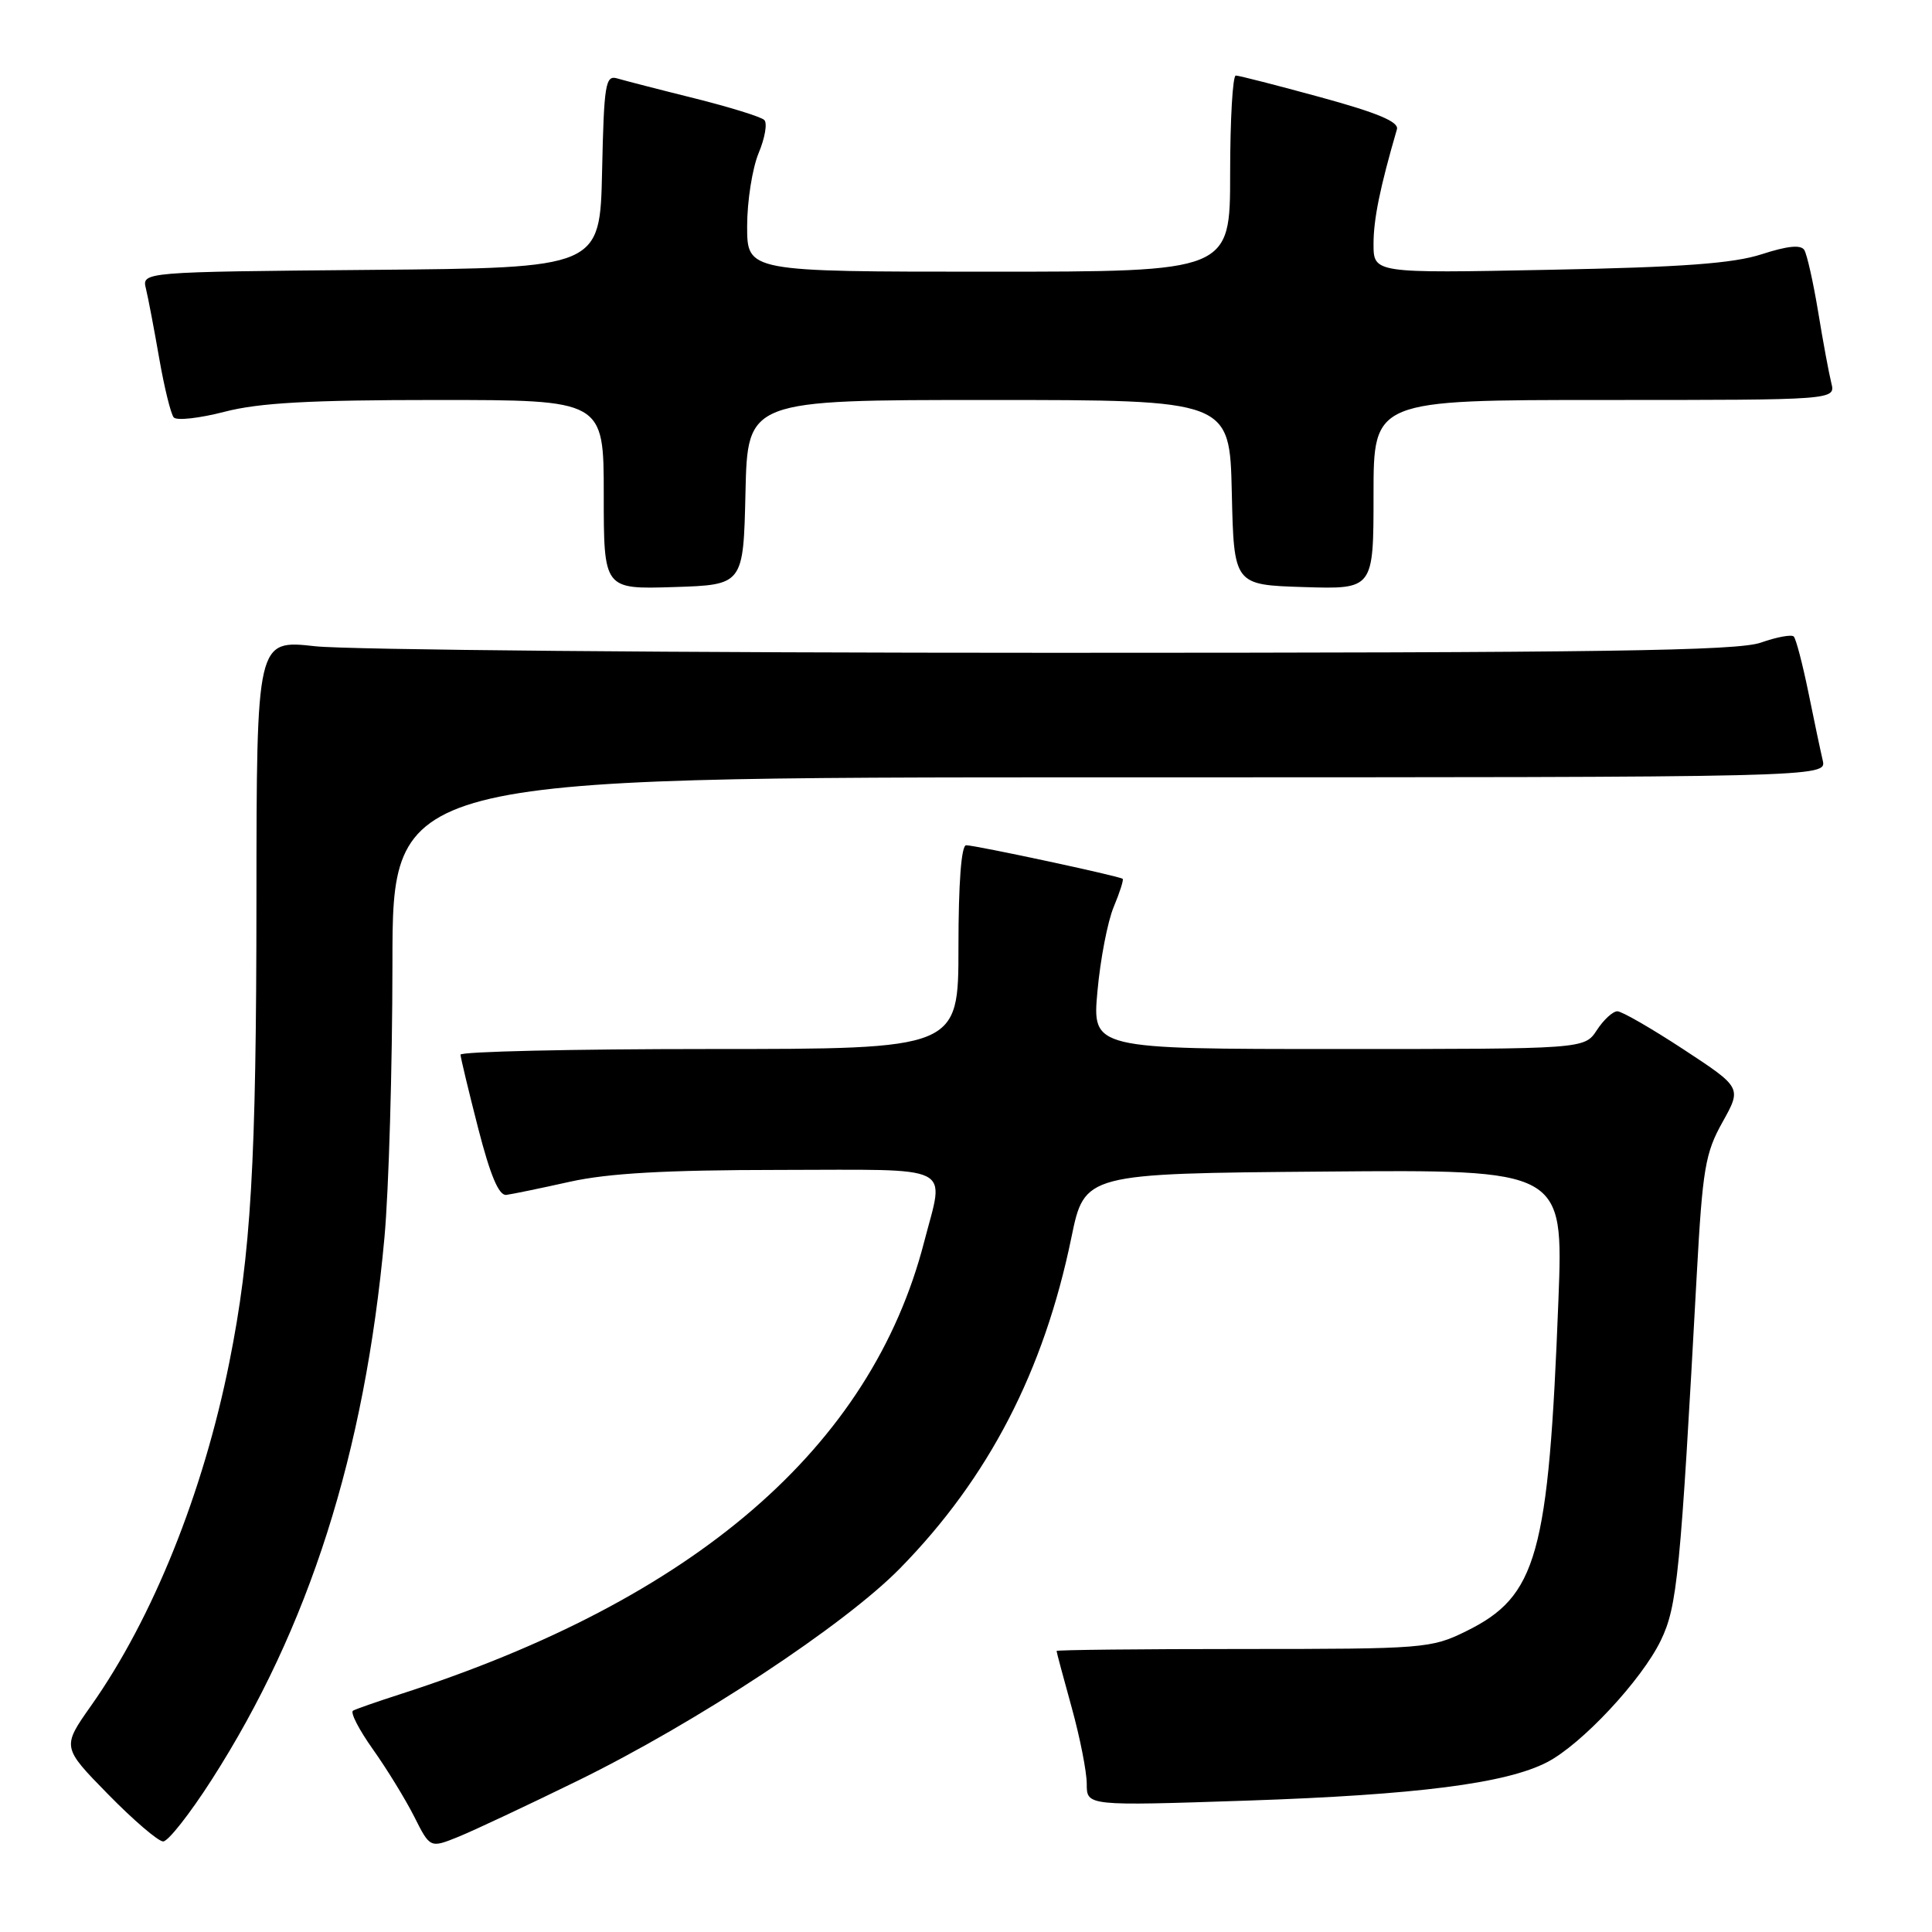 <?xml version="1.0" encoding="UTF-8" standalone="no"?>
<!DOCTYPE svg PUBLIC "-//W3C//DTD SVG 1.1//EN" "http://www.w3.org/Graphics/SVG/1.1/DTD/svg11.dtd" >
<svg xmlns="http://www.w3.org/2000/svg" xmlns:xlink="http://www.w3.org/1999/xlink" version="1.1" viewBox="0 0 256 256">
 <g >
 <path fill="currentColor"
d=" M 76.50 235.98 C 92.28 228.26 111.92 215.32 119.30 207.77 C 131.00 195.82 138.32 181.68 141.96 164.00 C 143.71 155.50 143.71 155.50 175.44 155.24 C 207.16 154.97 207.16 154.97 206.50 172.24 C 205.19 206.14 203.69 211.51 194.26 216.15 C 189.65 218.42 188.70 218.50 164.75 218.50 C 151.14 218.50 140.00 218.62 140.00 218.76 C 140.00 218.91 140.90 222.27 142.00 226.24 C 143.10 230.21 144.00 234.77 144.00 236.38 C 144.00 239.30 144.00 239.30 165.24 238.59 C 187.74 237.83 199.55 236.32 205.00 233.50 C 209.58 231.13 217.51 222.64 220.06 217.38 C 222.25 212.85 222.66 208.66 224.83 168.88 C 225.60 154.88 225.95 152.78 228.24 148.69 C 230.79 144.12 230.79 144.12 223.09 139.06 C 218.85 136.28 214.90 134.00 214.31 134.00 C 213.71 134.00 212.49 135.12 211.59 136.50 C 209.95 139.00 209.95 139.00 177.34 139.00 C 144.72 139.00 144.72 139.00 145.42 131.33 C 145.80 127.11 146.77 122.09 147.57 120.18 C 148.37 118.26 148.91 116.58 148.76 116.45 C 148.39 116.10 129.26 112.00 128.02 112.00 C 127.38 112.00 127.00 117.01 127.00 125.50 C 127.00 139.00 127.00 139.00 94.00 139.00 C 75.85 139.00 61.01 139.34 61.02 139.75 C 61.04 140.16 62.09 144.55 63.36 149.50 C 64.97 155.76 66.10 158.45 67.09 158.33 C 67.86 158.23 71.65 157.45 75.50 156.59 C 80.59 155.46 88.17 155.03 103.25 155.02 C 126.91 155.00 125.15 154.13 122.46 164.54 C 115.43 191.78 92.09 211.92 53.00 224.50 C 49.98 225.47 47.18 226.45 46.78 226.67 C 46.38 226.90 47.57 229.20 49.41 231.79 C 51.25 234.38 53.71 238.39 54.88 240.70 C 56.99 244.90 56.99 244.90 60.75 243.38 C 62.81 242.54 69.90 239.21 76.50 235.98 Z  M 28.04 235.84 C 40.95 215.71 48.32 192.59 50.94 164.00 C 51.52 157.68 51.99 141.36 52.00 127.75 C 52.00 103.00 52.00 103.00 147.02 103.00 C 242.04 103.00 242.04 103.00 241.52 100.75 C 241.23 99.51 240.37 95.44 239.61 91.69 C 238.84 87.95 237.98 84.64 237.68 84.34 C 237.38 84.05 235.42 84.41 233.32 85.15 C 230.22 86.24 212.49 86.50 139.50 86.50 C 90.00 86.50 46.01 86.11 41.75 85.63 C 34.00 84.77 34.00 84.77 33.98 119.13 C 33.97 154.10 33.26 166.22 30.39 180.50 C 26.92 197.83 20.22 214.47 12.08 226.00 C 8.20 231.50 8.20 231.50 14.32 237.75 C 17.69 241.19 20.97 244.00 21.62 244.00 C 22.28 244.00 25.16 240.33 28.04 235.84 Z  M 98.78 65.25 C 99.06 53.00 99.06 53.00 131.00 53.00 C 162.94 53.00 162.94 53.00 163.22 65.25 C 163.50 77.50 163.50 77.50 172.75 77.79 C 182.00 78.08 182.00 78.08 182.00 65.54 C 182.00 53.00 182.00 53.00 212.61 53.00 C 243.22 53.00 243.22 53.00 242.66 50.75 C 242.35 49.51 241.56 45.28 240.92 41.35 C 240.27 37.41 239.44 33.72 239.08 33.13 C 238.63 32.40 236.86 32.58 233.46 33.68 C 229.69 34.91 222.95 35.41 205.25 35.75 C 182.00 36.21 182.00 36.21 182.00 32.32 C 182.00 29.04 182.86 24.83 185.10 17.13 C 185.39 16.15 182.53 14.95 175.00 12.89 C 169.22 11.31 164.16 10.01 163.75 10.01 C 163.34 10.00 163.00 15.85 163.00 23.00 C 163.00 36.00 163.00 36.00 131.00 36.00 C 99.00 36.00 99.00 36.00 99.00 29.97 C 99.00 26.65 99.69 22.30 100.52 20.29 C 101.36 18.29 101.70 16.31 101.27 15.90 C 100.85 15.48 96.67 14.19 92.00 13.02 C 87.33 11.86 82.73 10.67 81.78 10.39 C 80.23 9.93 80.03 11.12 79.78 22.69 C 79.50 35.50 79.50 35.50 49.15 35.76 C 18.79 36.03 18.79 36.03 19.34 38.26 C 19.64 39.49 20.43 43.65 21.10 47.50 C 21.77 51.35 22.64 54.87 23.02 55.31 C 23.41 55.76 26.44 55.42 29.76 54.56 C 34.34 53.37 41.09 53.00 57.89 53.00 C 80.00 53.00 80.00 53.00 80.00 65.54 C 80.00 78.08 80.00 78.08 89.25 77.79 C 98.50 77.50 98.50 77.50 98.78 65.25 Z "/>
</g>
</svg>